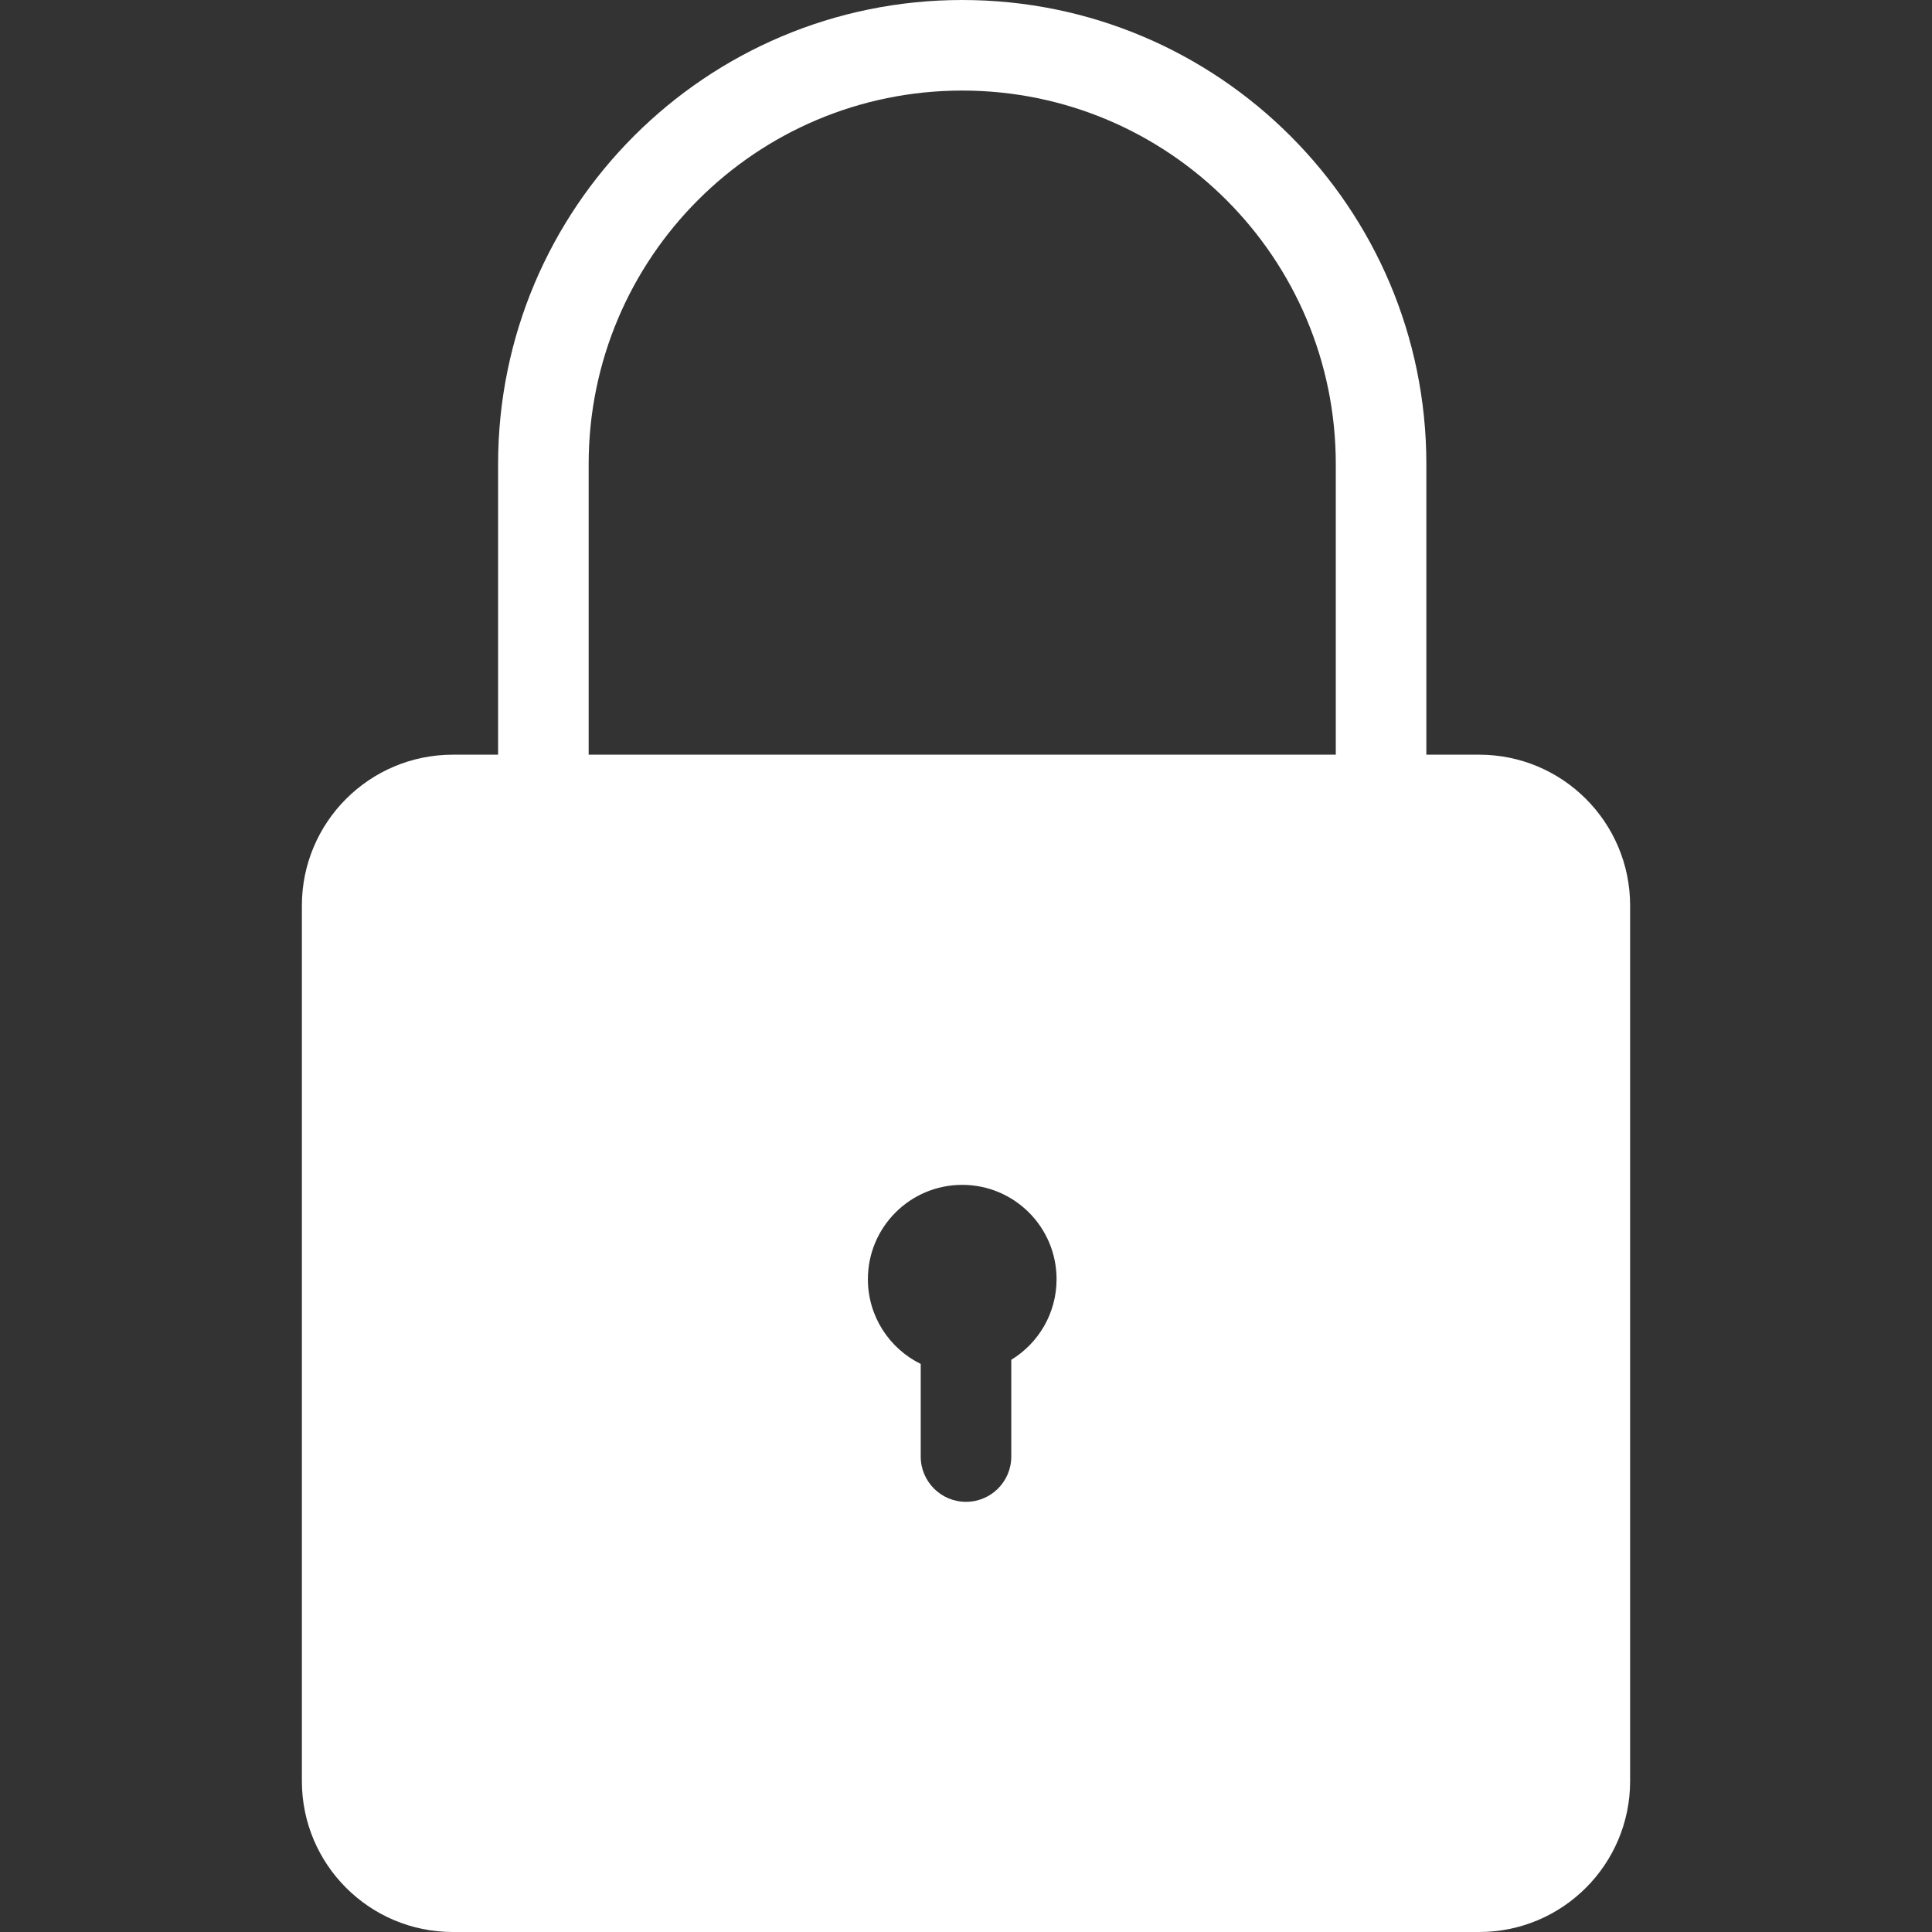 <svg width="256" height="256" viewBox="0 0 256 256" fill="none" xmlns="http://www.w3.org/2000/svg">
<rect x="0" y="0" width="256" height="256" fill="#333333" stroke="none"/>
<path fill-rule="evenodd" clip-rule="evenodd" d="M127.5 0C93.534 0 66 27.535 66 61.5V100H60C48.954 100 40 108.954 40 120V236C40 247.046 48.954 256 60 256H196C207.046 256 216 247.046 216 236V120C216 108.954 207.046 100 196 100H189V61.5C189 27.535 161.466 0 127.5 0ZM177 100V61.5C177 34.162 154.838 12 127.5 12C100.162 12 78 34.162 78 61.5V100H177ZM134 180.179C137.598 177.985 140 174.023 140 169.5C140 162.596 134.404 157 127.5 157C120.596 157 115 162.596 115 169.5C115 174.43 117.854 178.693 122 180.728V193C122 196.314 124.686 199 128 199C131.314 199 134 196.314 134 193V180.179Z" fill="white"/>
</svg>
